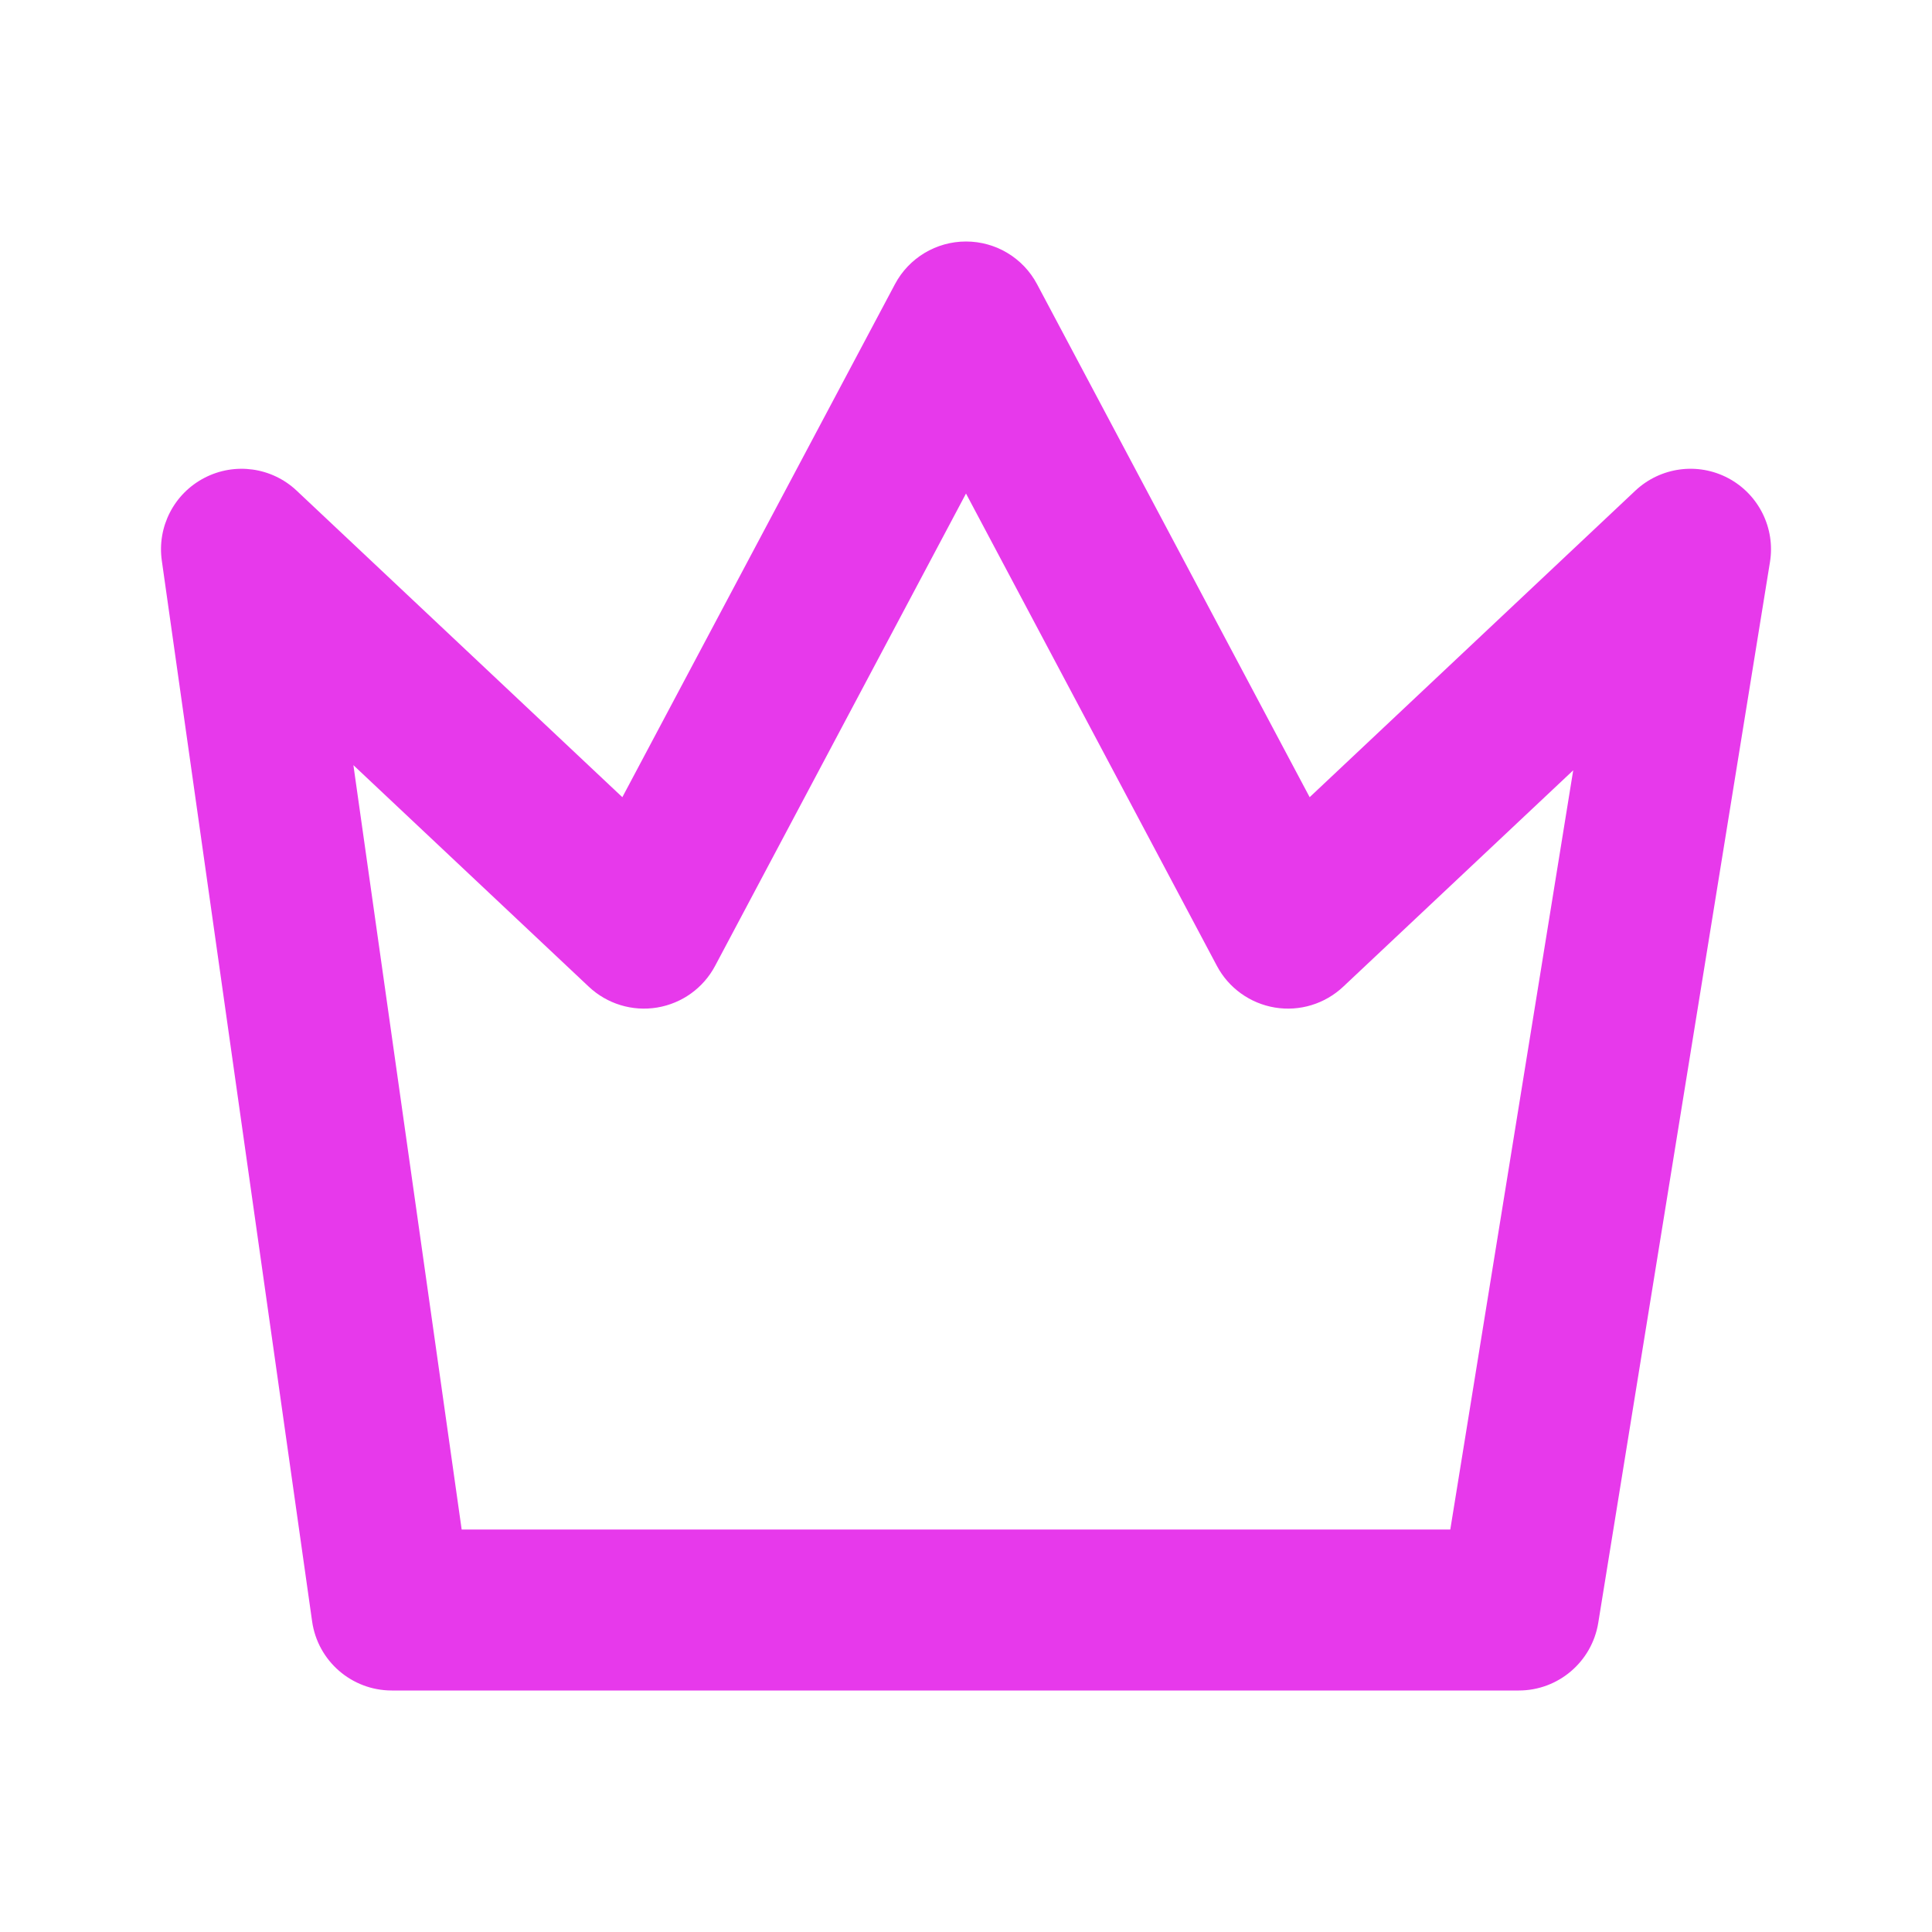 <svg width="24" height="24" viewBox="0 0 24 24" fill="none" xmlns="http://www.w3.org/2000/svg">
<path fill-rule="evenodd" clip-rule="evenodd" d="M12 3C12.37 3 12.71 3.204 12.883 3.531L16.269 9.903L20.315 6.095C20.627 5.802 21.091 5.739 21.469 5.94C21.847 6.141 22.056 6.561 21.987 6.983L19.854 20.16C19.775 20.644 19.357 21 18.867 21H4.867C4.369 21 3.946 20.633 3.877 20.14L2.01 6.964C1.95 6.543 2.163 6.131 2.54 5.936C2.917 5.74 3.376 5.804 3.685 6.095L7.731 9.903L11.117 3.531C11.29 3.204 11.63 3 12 3ZM12 6.131L8.883 11.999C8.737 12.274 8.471 12.465 8.163 12.516C7.855 12.567 7.542 12.471 7.315 12.258L4.39 9.505L5.735 19H18.016L19.543 9.569L16.685 12.258C16.458 12.471 16.145 12.567 15.837 12.516C15.53 12.465 15.263 12.274 15.117 11.999L12 6.131Z" fill="#E739EB"/>
</svg>
